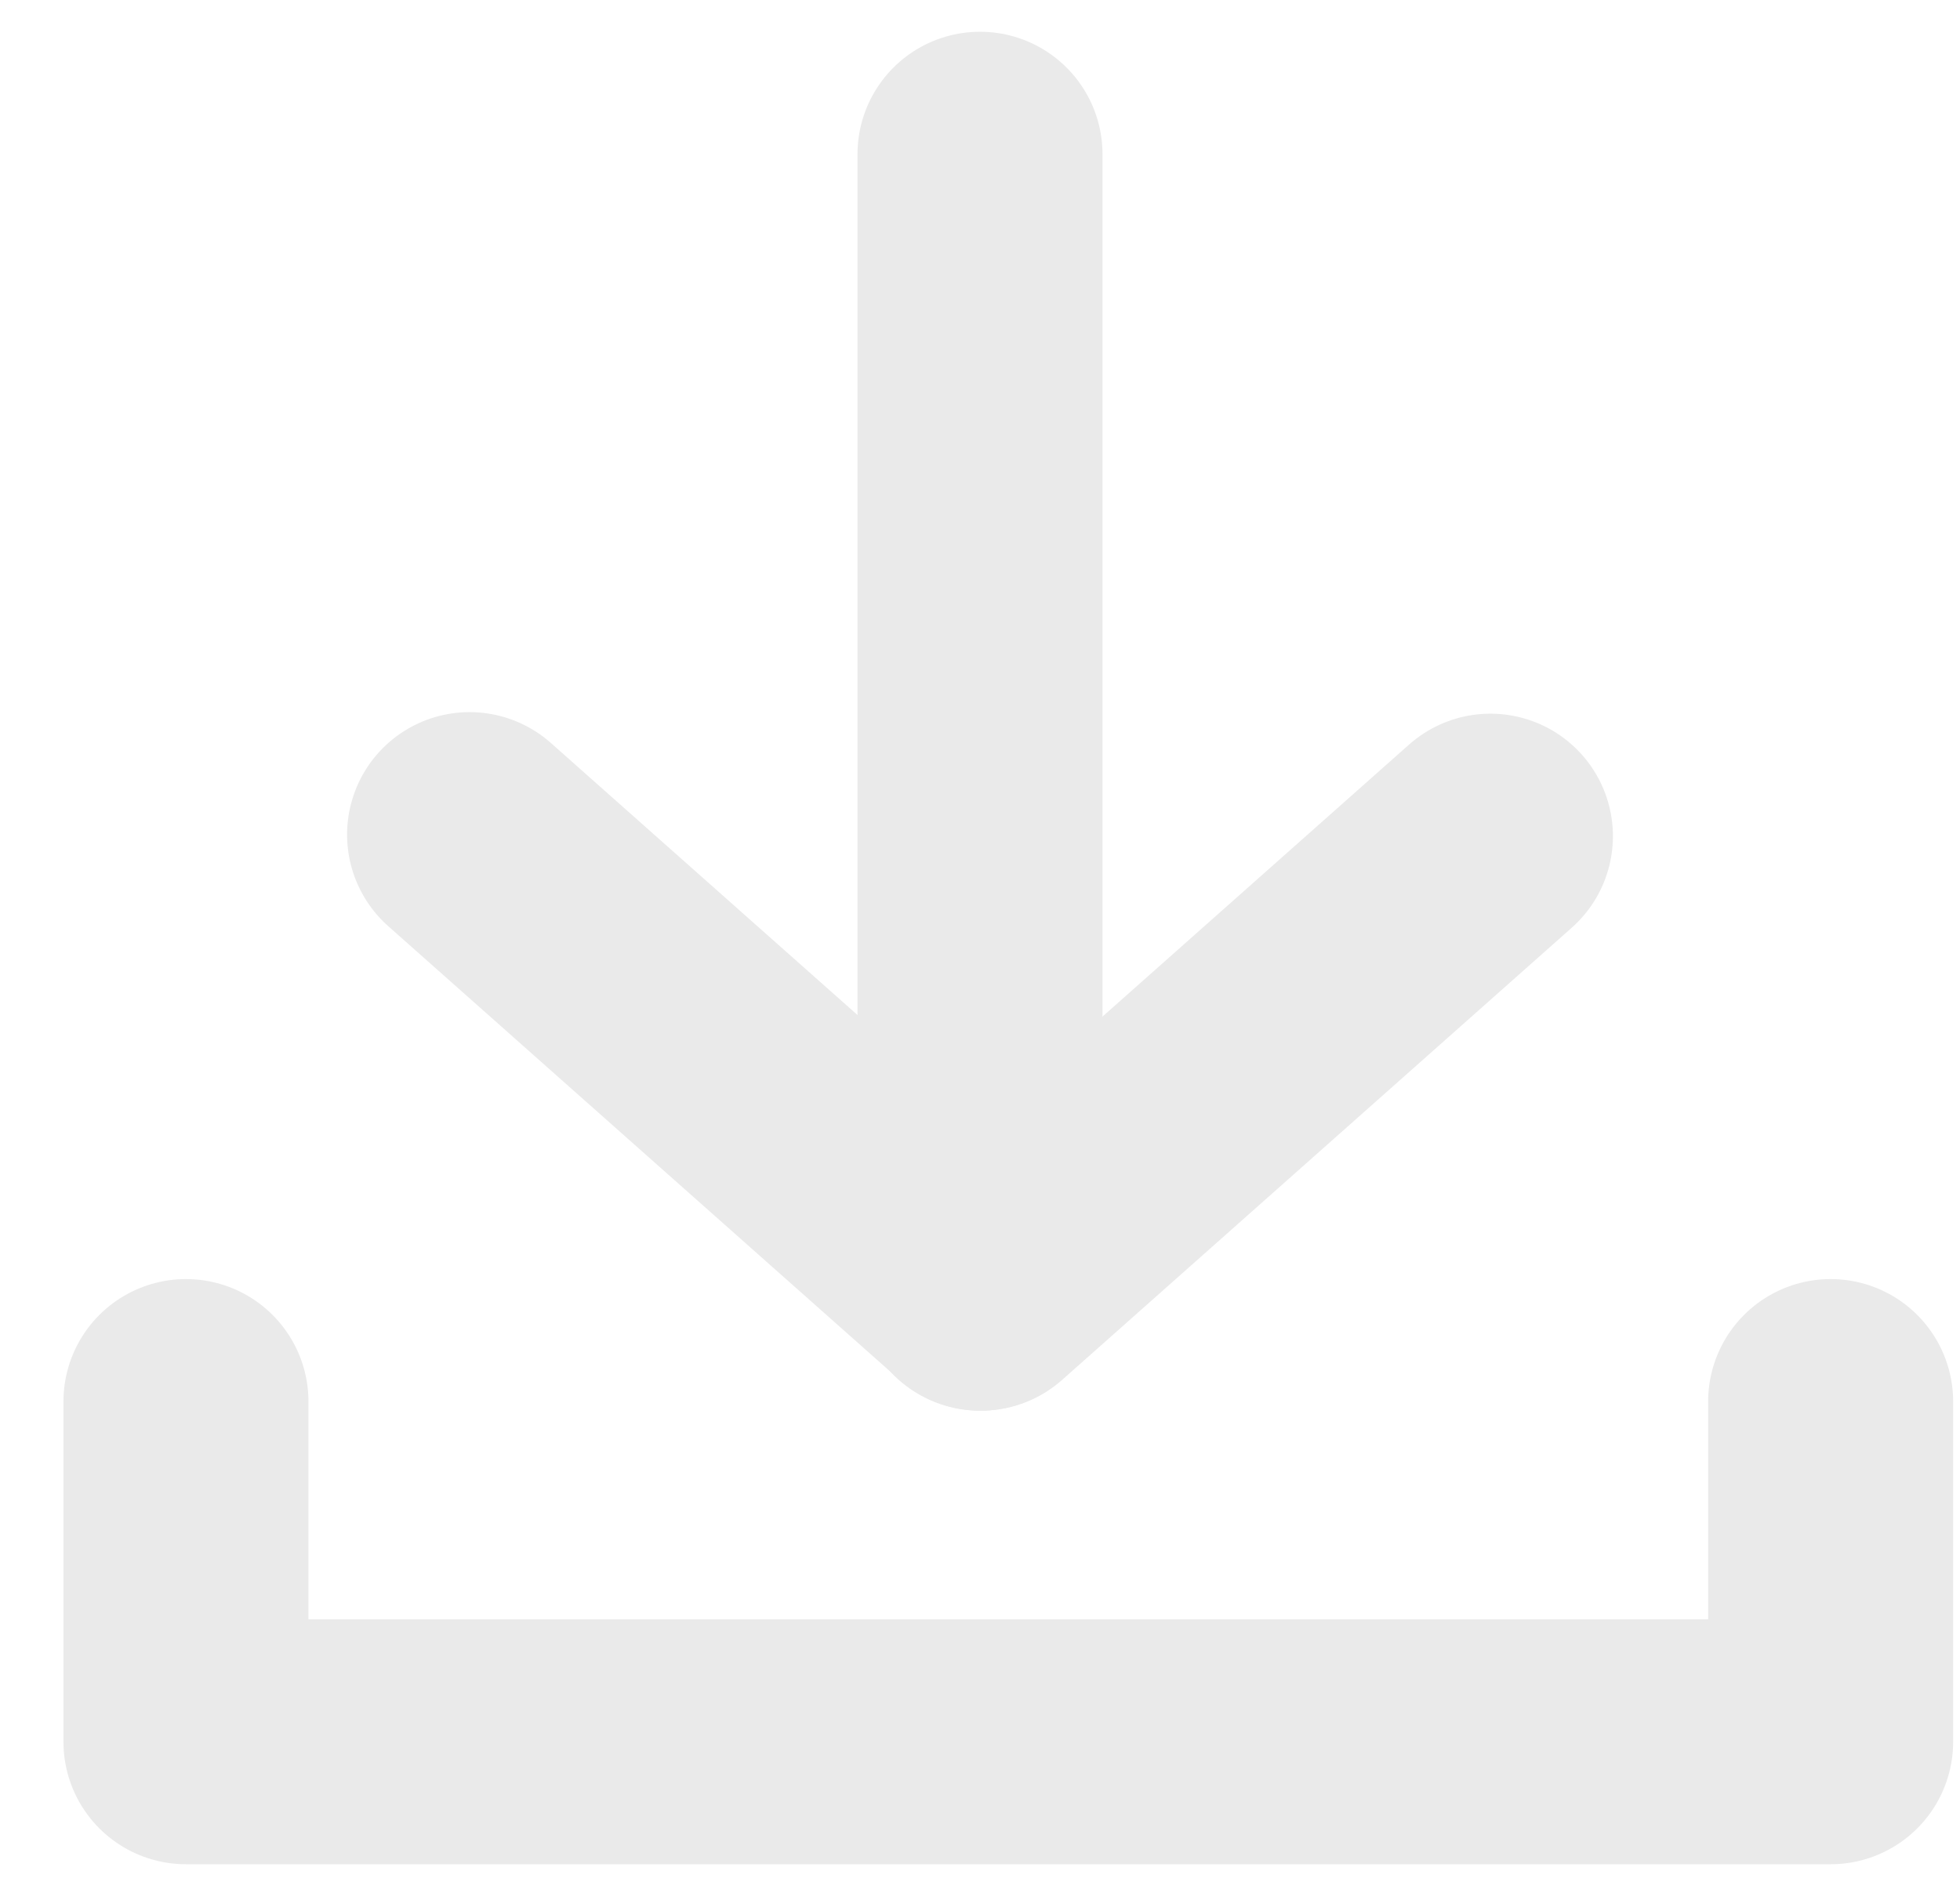 <svg width="24" height="23" viewBox="0 0 24 23" fill="none" xmlns="http://www.w3.org/2000/svg">
<path d="M18.25 10.241L12.011 15.778L5.75 10.222" stroke="#EAEAEA" stroke-width="3" stroke-miterlimit="10" stroke-linecap="round" stroke-linejoin="round"/>
<path d="M12 15.778V1.889" stroke="#EAEAEA" stroke-width="3" stroke-miterlimit="10" stroke-linecap="round" stroke-linejoin="round"/>
<path d="M22.416 17.166V21.333H2.277V17.166" stroke="#EAEAEA" stroke-width="3" stroke-miterlimit="10" stroke-linecap="round" stroke-linejoin="round"/>
</svg>
